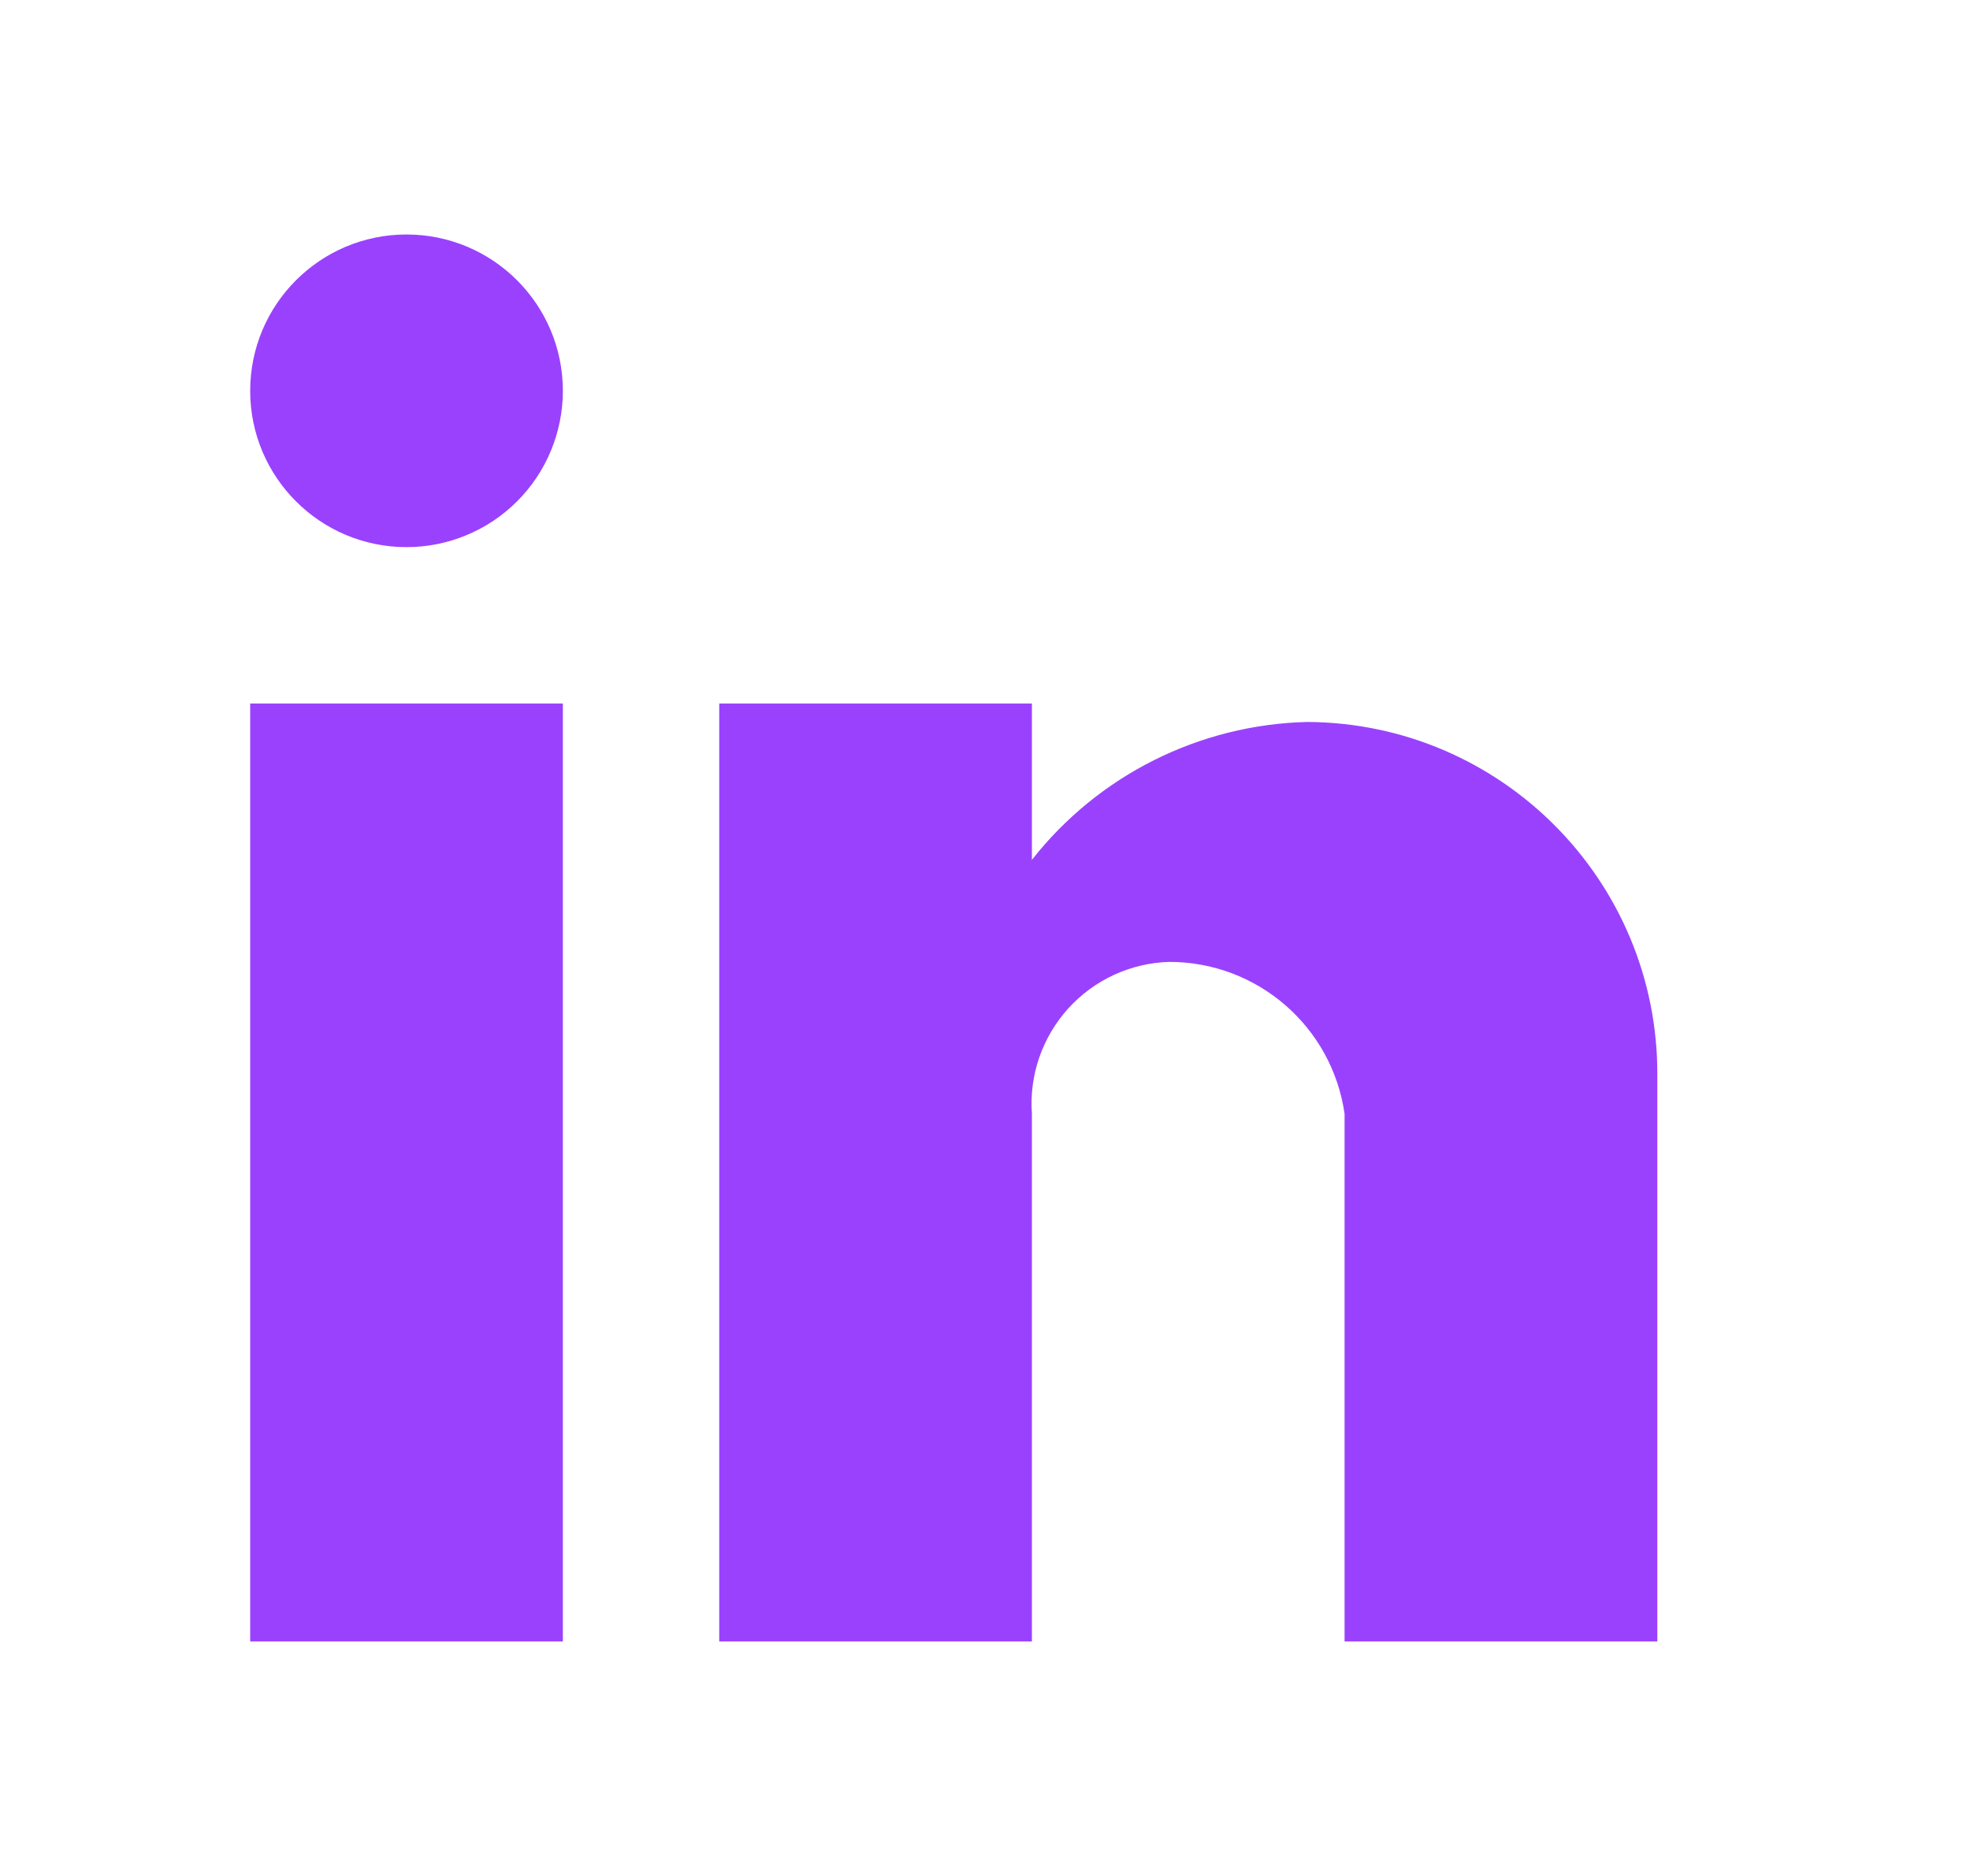 <svg width="21" height="20" viewBox="0 0 21 20" fill="none" xmlns="http://www.w3.org/2000/svg">
<path d="M11 17.5H7.667V7.5H11V9.167C11.71 8.263 12.788 7.724 13.938 7.697C16.005 7.709 17.673 9.391 17.667 11.458V17.5H14.333V11.875C14.2 10.944 13.402 10.253 12.461 10.255C12.049 10.268 11.661 10.448 11.385 10.754C11.11 11.06 10.97 11.464 11 11.875V17.5ZM6 17.5H2.667V7.5H6V17.5ZM4.333 5.833C3.413 5.833 2.667 5.087 2.667 4.167C2.667 3.246 3.413 2.5 4.333 2.5C5.254 2.5 6 3.246 6 4.167C6 4.609 5.824 5.033 5.512 5.345C5.199 5.658 4.775 5.833 4.333 5.833Z" fill="#9A41FE"/>
</svg>
